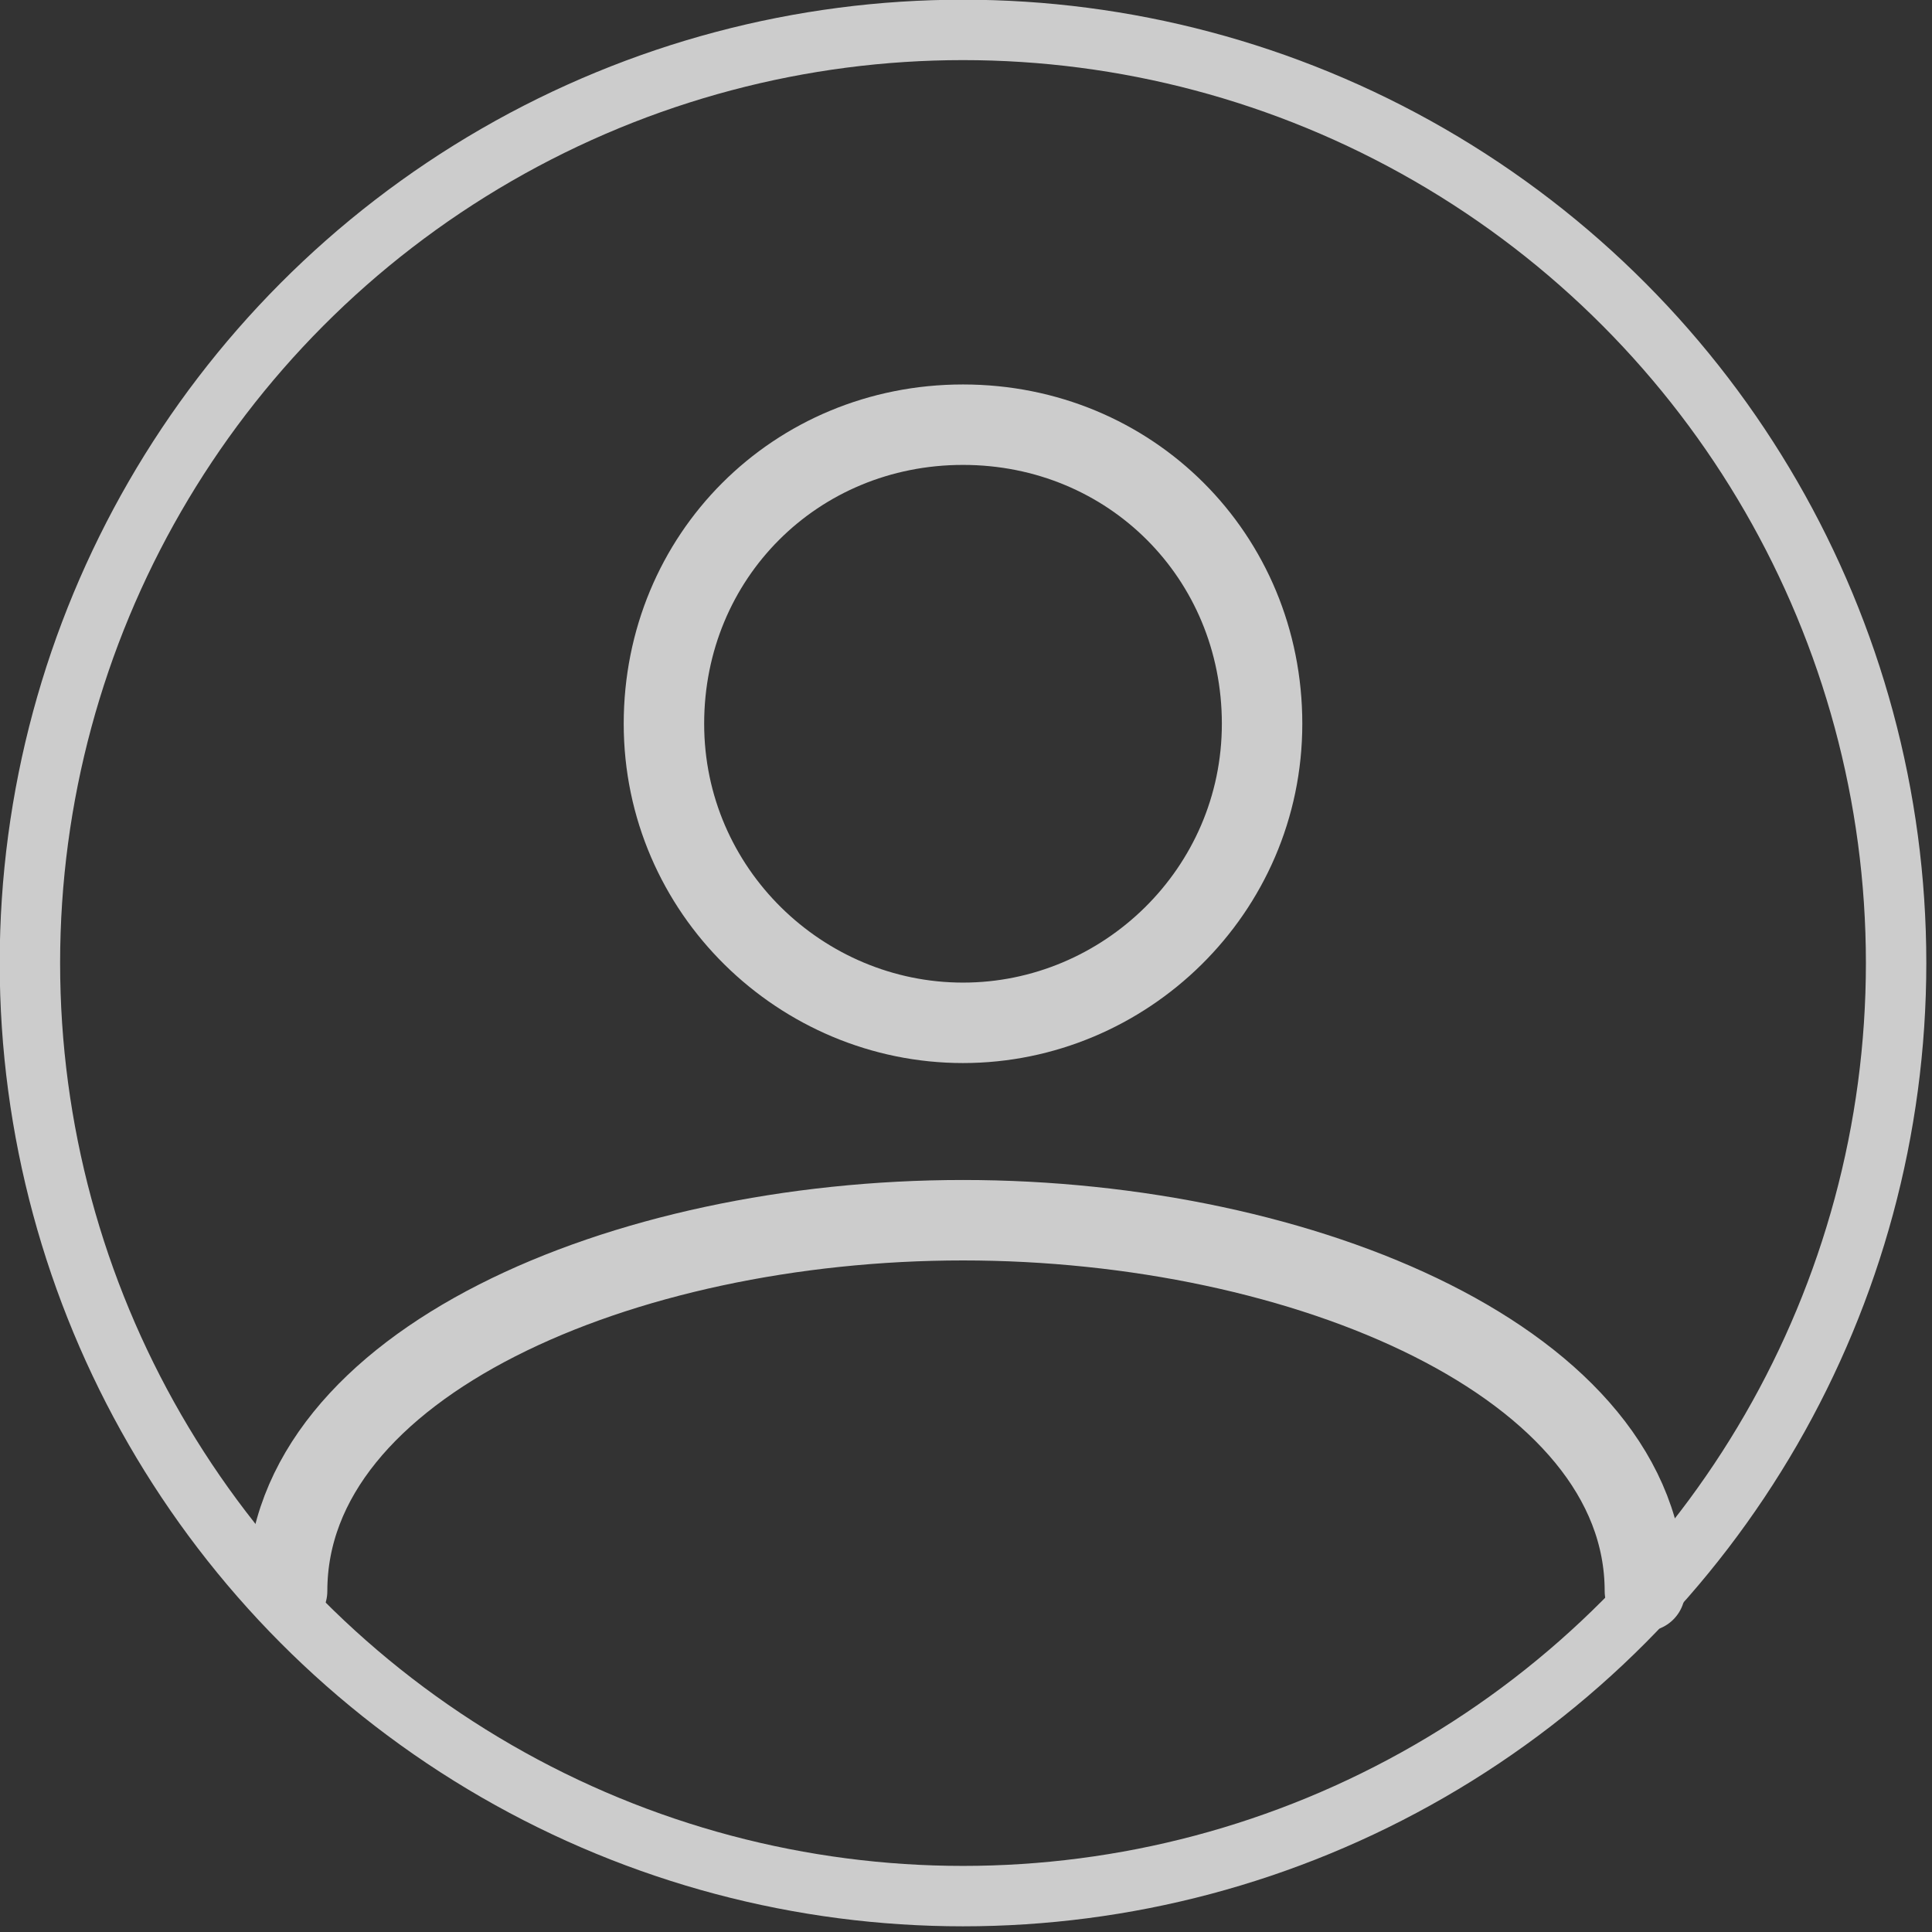 <?xml version="1.0" encoding="utf-8"?>
<!-- Generator: Adobe Illustrator 18.0.0, SVG Export Plug-In . SVG Version: 6.00 Build 0)  -->
<!DOCTYPE svg PUBLIC "-//W3C//DTD SVG 1.1//EN" "http://www.w3.org/Graphics/SVG/1.1/DTD/svg11.dtd">
<svg version="1.1" id="Layer_1" xmlns="http://www.w3.org/2000/svg" xmlns:xlink="http://www.w3.org/1999/xlink" x="0px" y="0px"
	 viewBox="0 0 32.3 32.3" enable-background="new 0 0 32.3 32.3" xml:space="preserve">
<rect x="0" y="0" width="32.3" height="32.3" fill="#333333" stroke="none"/>
<g id="XMLID_202_" opacity="0.75">
	
		<circle id="XMLID_338_" fill-rule="evenodd" clip-rule="evenodd" fill="none" stroke="#FFFFFF" stroke-width="1.01" stroke-linecap="round" stroke-miterlimit="10" cx="16.1" cy="16.1" r="15.6"/>
	
		<path id="XMLID_318_" fill-rule="evenodd" clip-rule="evenodd" fill="none" stroke="#FFFFFF" stroke-width="1.345" stroke-linecap="round" stroke-miterlimit="10" d="
		M16.1,17.1c2.7,0,5-2.2,5-5s-2.2-5-5-5s-5,2.2-5,5S13.4,17.1,16.1,17.1z"/>
	
		<path id="XMLID_300_" fill-rule="evenodd" clip-rule="evenodd" fill="none" stroke="#FFFFFF" stroke-width="1.345" stroke-linecap="round" stroke-miterlimit="10" d="
		M27.5,26.6c0-3.8-5.7-6.2-11.4-6.2S4.8,22.8,4.8,26.6"/>
</g>
</svg>
